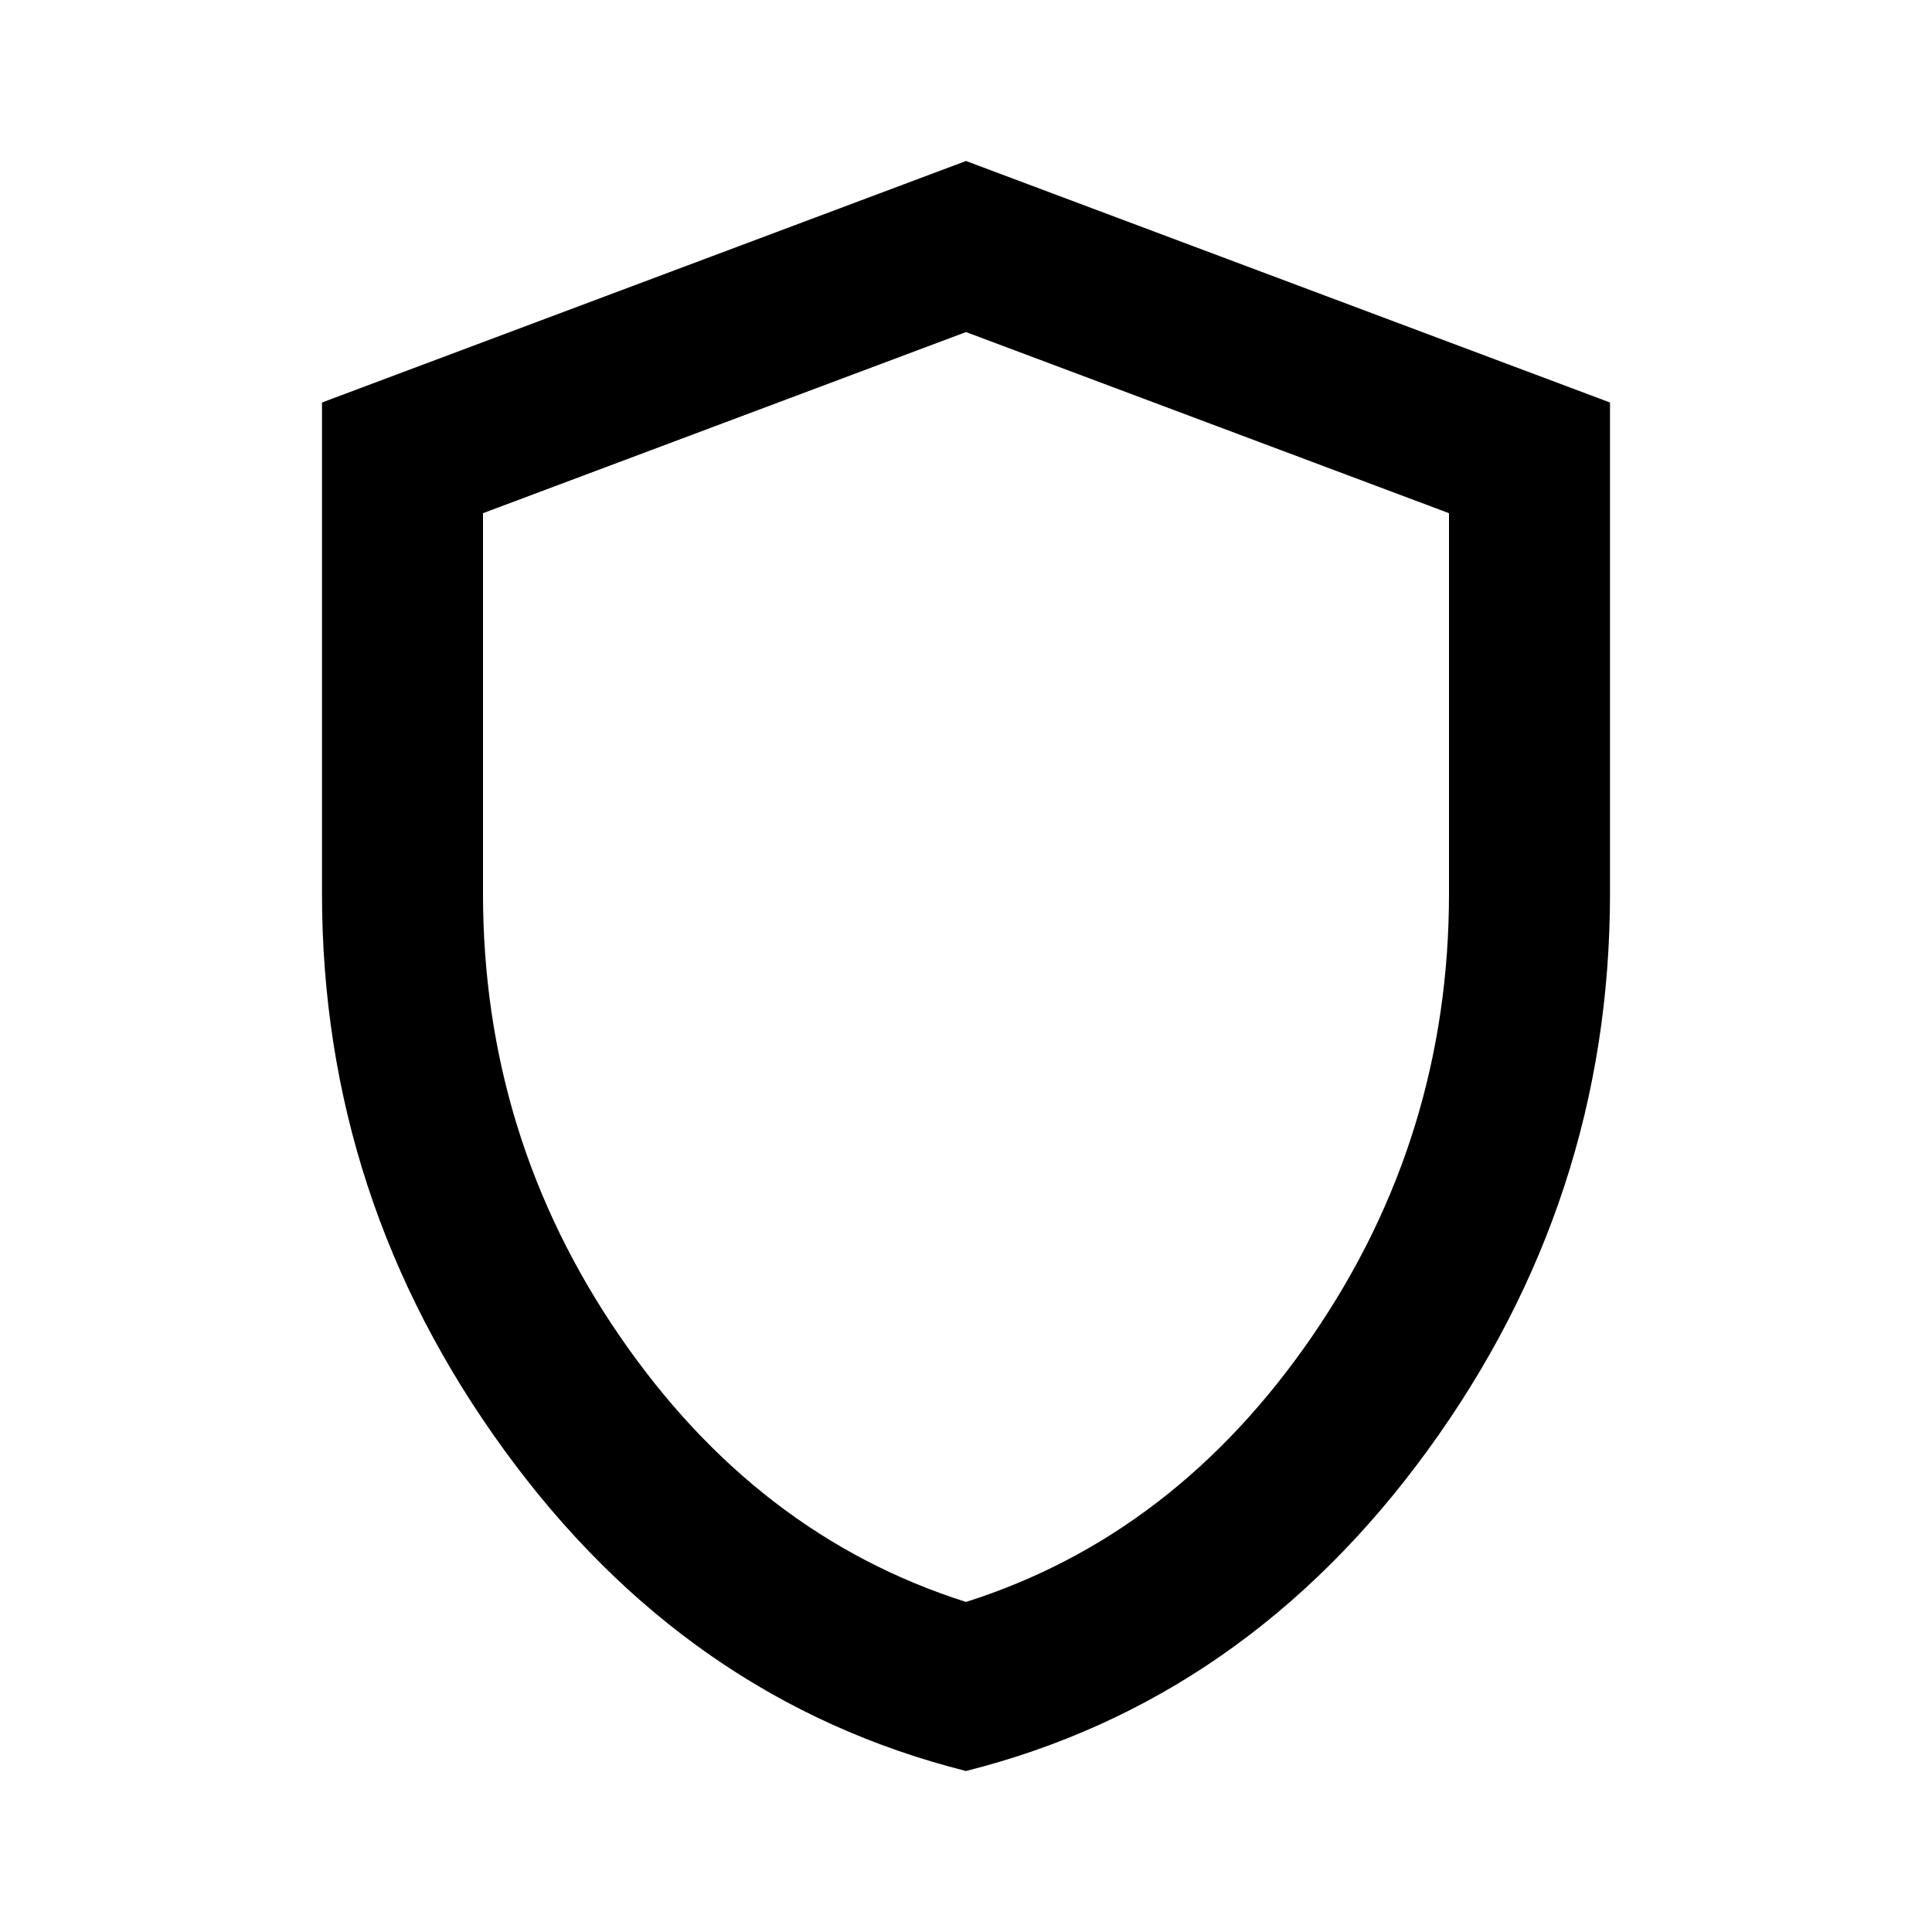 <svg xmlns="http://www.w3.org/2000/svg" height="24" width="24"><path d="M12 22Q8.525 21.125 6.263 18.012Q4 14.9 4 11.1V5L12 2L20 5V11.1Q20 14.9 17.738 18.012Q15.475 21.125 12 22ZM12 12Q12 12 12 12Q12 12 12 12Q12 12 12 12Q12 12 12 12ZM12 19.9Q14.6 19.075 16.3 16.6Q18 14.125 18 11.1V6.375L12 4.125L6 6.375V11.1Q6 14.125 7.7 16.6Q9.4 19.075 12 19.9Z"/></svg>